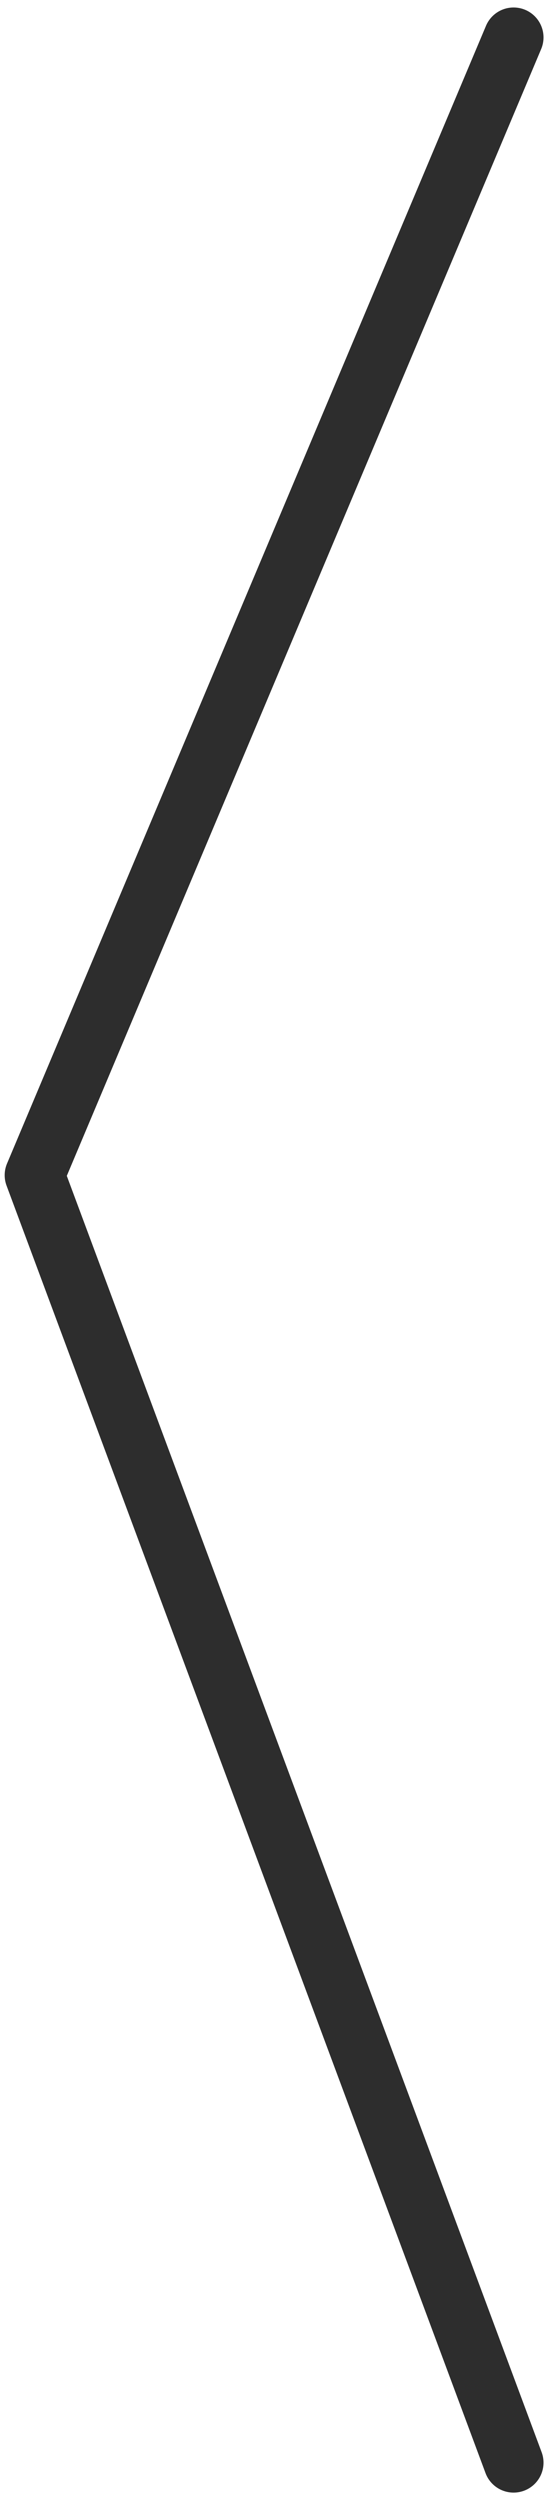 <svg xmlns="http://www.w3.org/2000/svg" width="18.406" height="83.5" viewBox="0 0 18.406 83.5">
  <defs>
    <style>
      .cls-1 {
        fill: none;
        stroke: #2d2d2d;
        stroke-linecap: round;
        stroke-linejoin: round;
        stroke-width: 2px;
        fill-rule: evenodd;
      }
    </style>
  </defs>
  <path id="形狀_1" data-name="形狀 1" class="cls-1" d="M219,394l-16,38,16,43" transform="translate(-201.844 -392.75)"/>
</svg>
